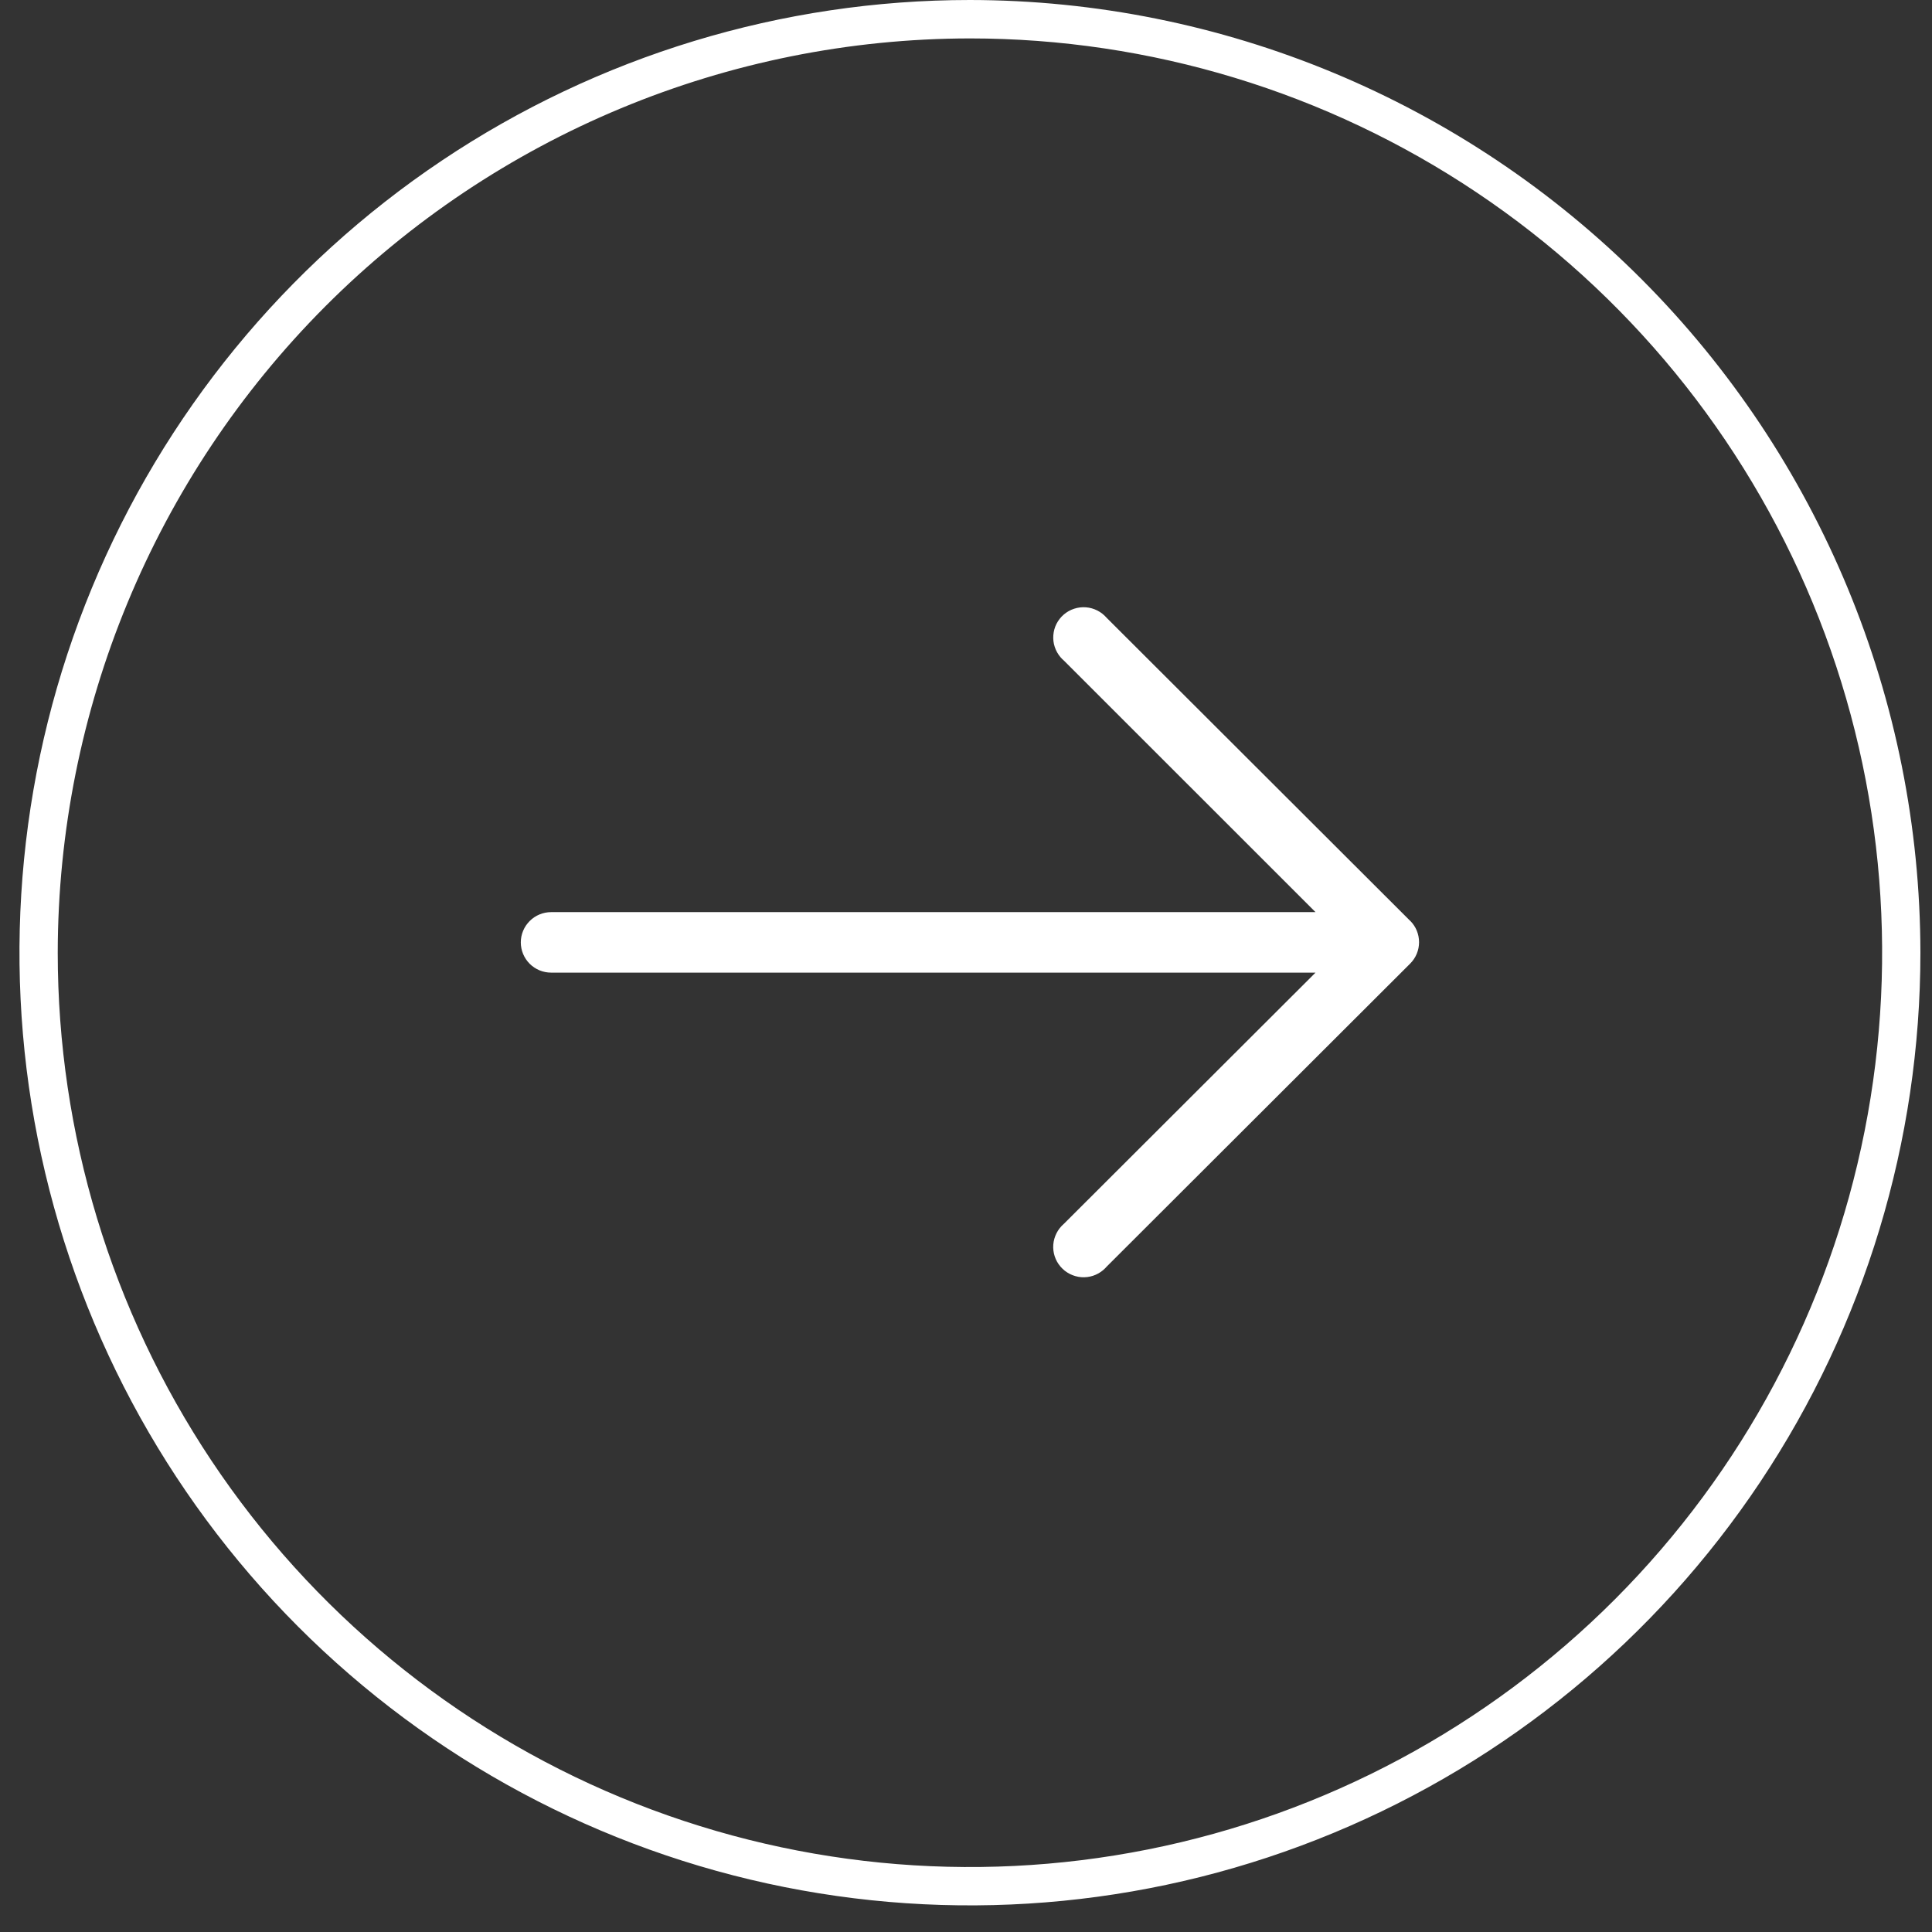 <svg width="44" height="44" viewBox="0 0 44 44" fill="none" xmlns="http://www.w3.org/2000/svg">
<rect x="0" y="0" width="44" height="44" fill="#333333" stroke="none"/>
<path d="M43.736 21.698C43.736 25.989 42.466 30.183 40.088 33.751C37.709 37.319 34.329 40.1 30.373 41.742C26.418 43.385 22.066 43.814 17.867 42.977C13.668 42.14 9.811 40.073 6.783 37.039C3.756 34.005 1.695 30.139 0.859 25.93C0.024 21.721 0.453 17.359 2.091 13.394C3.729 9.43 6.504 6.041 10.063 3.657C13.623 1.273 17.808 0 22.089 0C27.828 0.006 33.331 2.295 37.389 6.362C41.447 10.43 43.73 15.945 43.736 21.698ZM1.315 21.698C1.315 25.816 2.534 29.842 4.816 33.266C7.099 36.691 10.344 39.36 14.14 40.936C17.936 42.512 22.113 42.924 26.143 42.12C30.173 41.317 33.874 39.334 36.78 36.422C39.685 33.509 41.664 29.799 42.465 25.76C43.267 21.72 42.855 17.534 41.283 13.729C39.71 9.924 37.047 6.672 33.631 4.384C30.215 2.096 26.198 0.875 22.089 0.875C16.581 0.881 11.301 3.077 7.406 6.98C3.512 10.884 1.321 16.177 1.315 21.698Z" fill="white"/>
<path d="M32.117 20.973L25.203 14.07C25.144 14.002 25.072 13.945 24.991 13.904C24.91 13.863 24.822 13.838 24.732 13.831C24.641 13.824 24.55 13.835 24.464 13.863C24.377 13.891 24.297 13.936 24.228 13.995C24.159 14.054 24.103 14.126 24.061 14.207C24.02 14.287 23.996 14.376 23.989 14.466C23.982 14.556 23.992 14.647 24.021 14.733C24.049 14.819 24.094 14.899 24.153 14.968C24.176 14.995 24.201 15.02 24.228 15.043L29.96 20.773H12.552C12.369 20.773 12.193 20.846 12.064 20.975C11.934 21.104 11.861 21.279 11.861 21.462C11.861 21.645 11.934 21.82 12.064 21.95C12.193 22.079 12.369 22.151 12.552 22.151H29.96L24.228 27.873C24.089 27.993 24.003 28.162 23.988 28.345C23.974 28.527 24.033 28.708 24.153 28.847C24.272 28.986 24.442 29.072 24.625 29.087C24.808 29.101 24.989 29.042 25.128 28.922C25.155 28.899 25.18 28.874 25.203 28.847L32.117 21.944C32.246 21.815 32.318 21.64 32.318 21.458C32.318 21.275 32.246 21.1 32.117 20.971" fill="white"/>
</svg>
